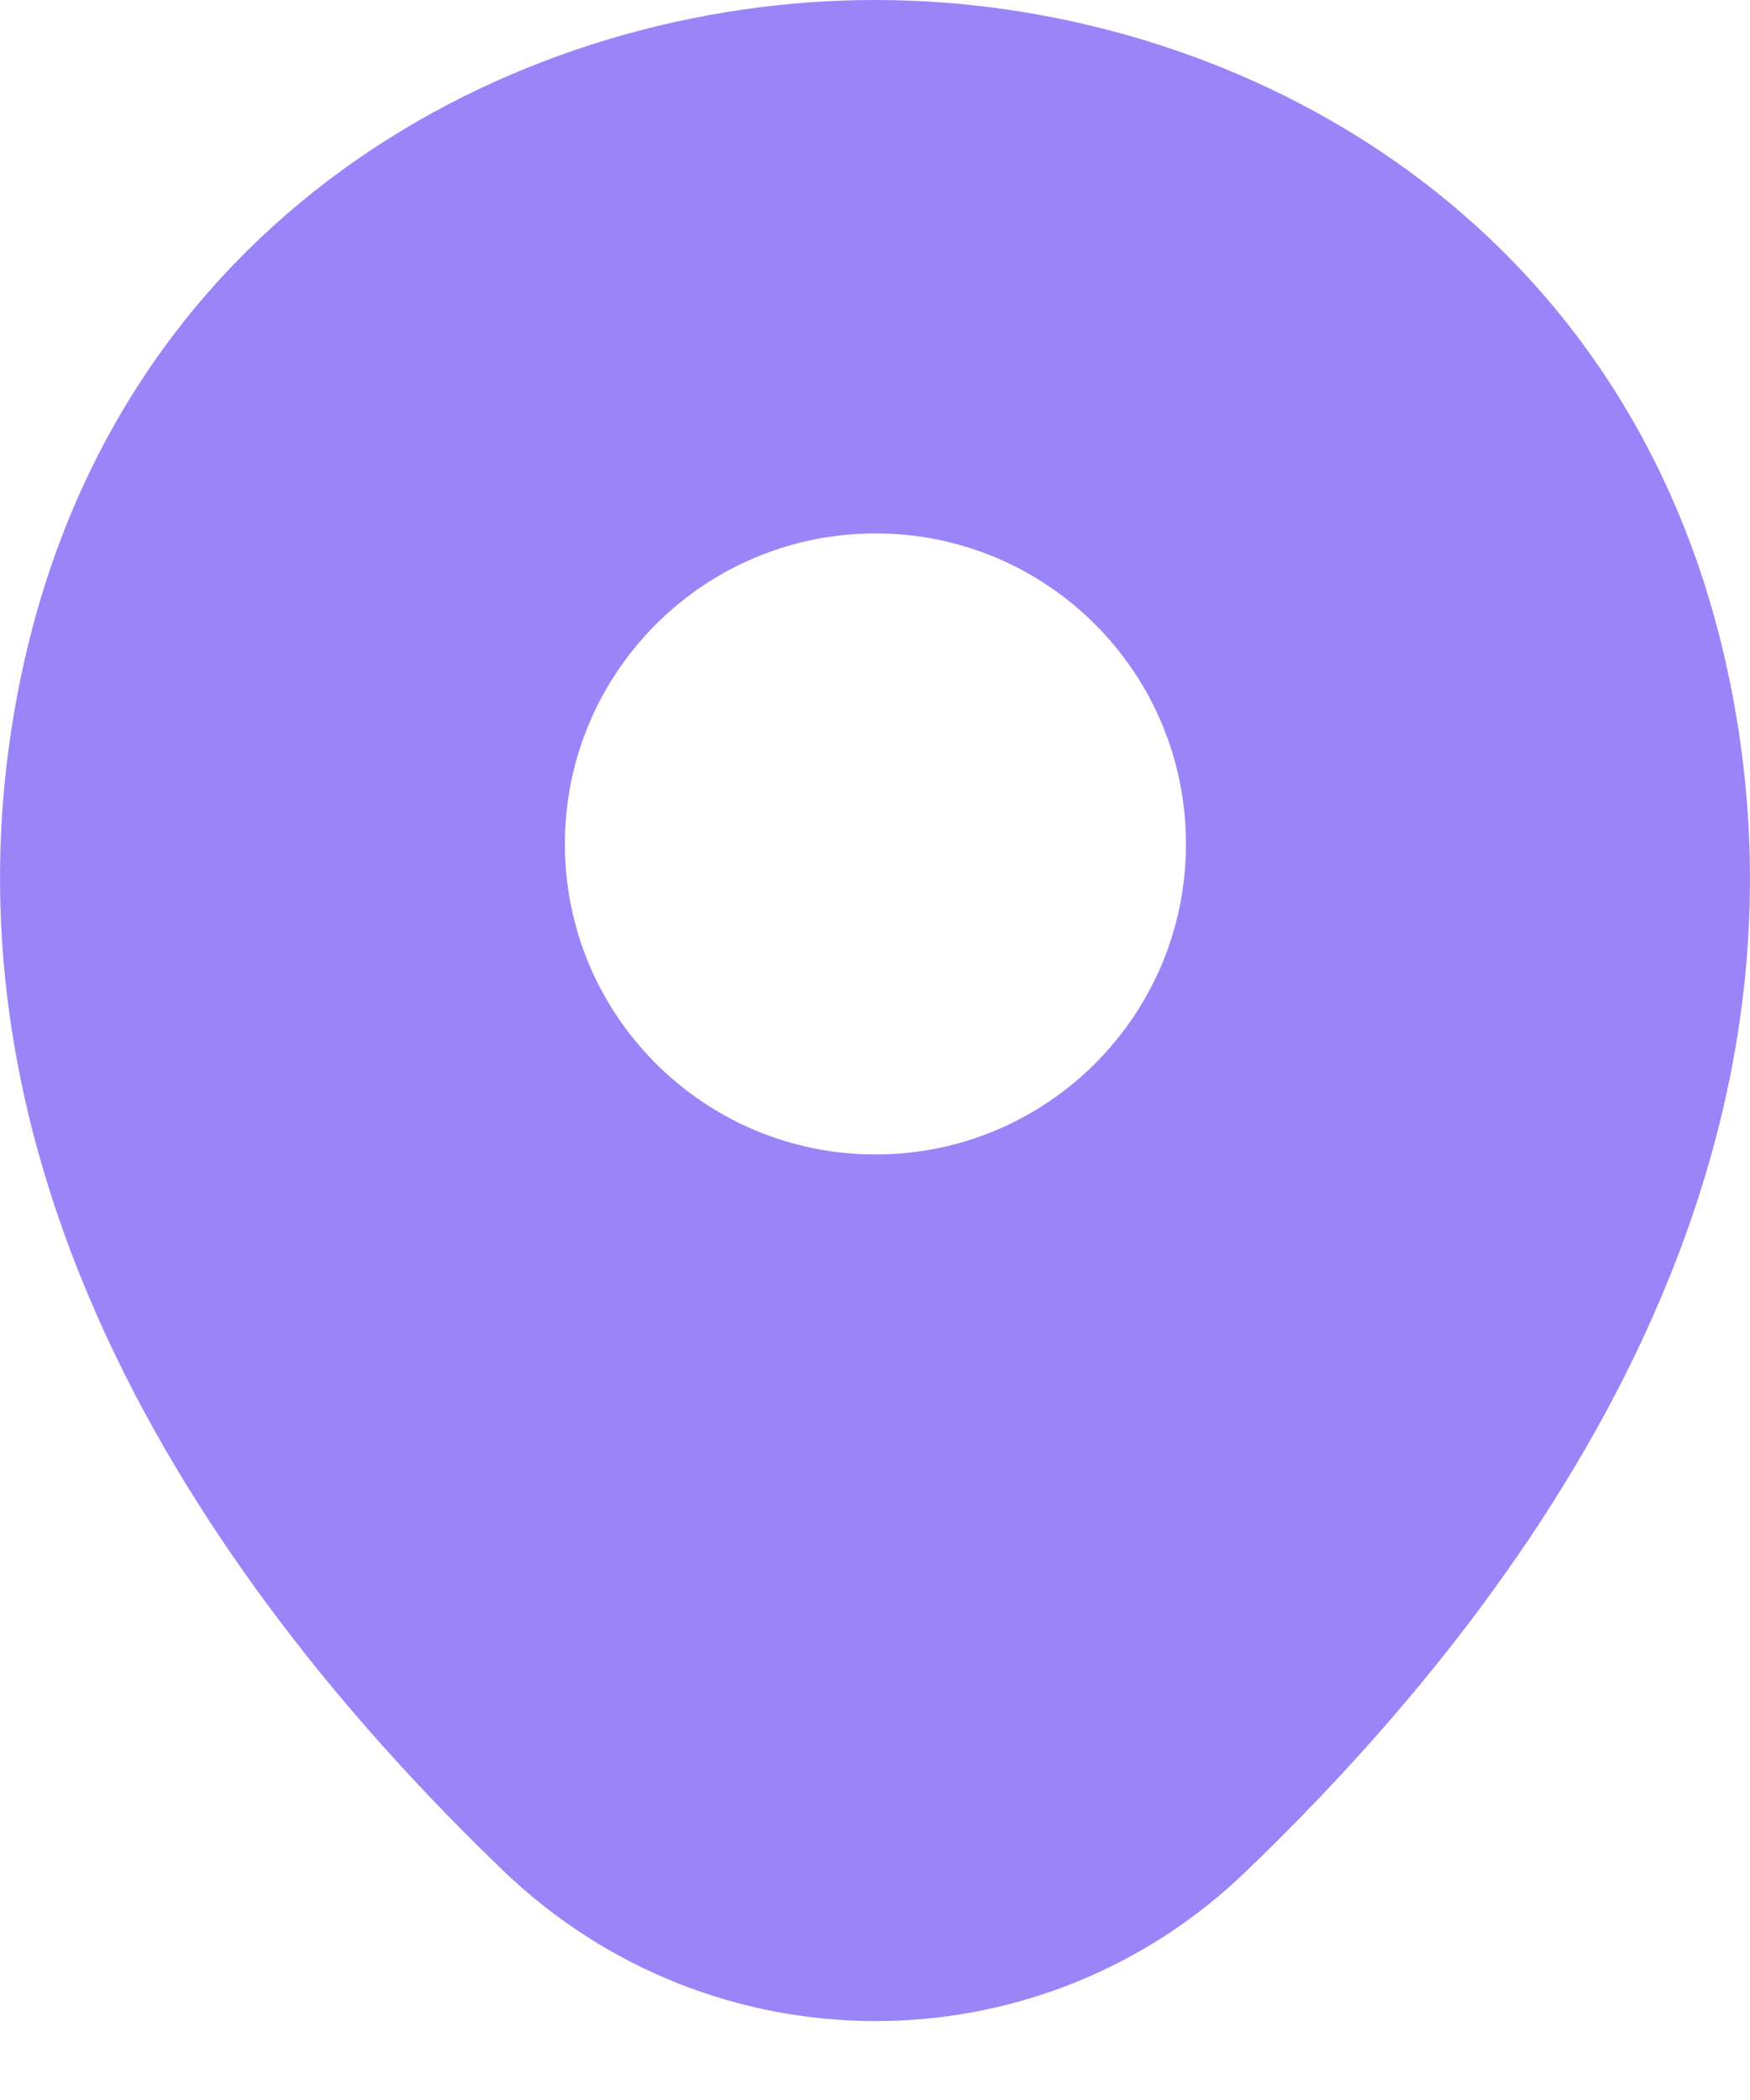 <svg width="10" height="12" viewBox="0 0 10 12" fill="none" xmlns="http://www.w3.org/2000/svg">
  <path d="M9.859 3.775C9.268 1.172 6.997 0 5.003 0C5.003 0 5.003 0 4.997 0C3.008 0 0.732 1.166 0.141 3.769C-0.518 6.676 1.262 9.138 2.873 10.687C3.47 11.262 4.237 11.549 5.003 11.549C5.769 11.549 6.535 11.262 7.127 10.687C8.738 9.138 10.518 6.682 9.859 3.775ZM5.003 6.597C4.023 6.597 3.228 5.803 3.228 4.823C3.228 3.842 4.023 3.048 5.003 3.048C5.983 3.048 6.777 3.842 6.777 4.823C6.777 5.803 5.983 6.597 5.003 6.597Z" fill="#9B84F8"/>
</svg>
